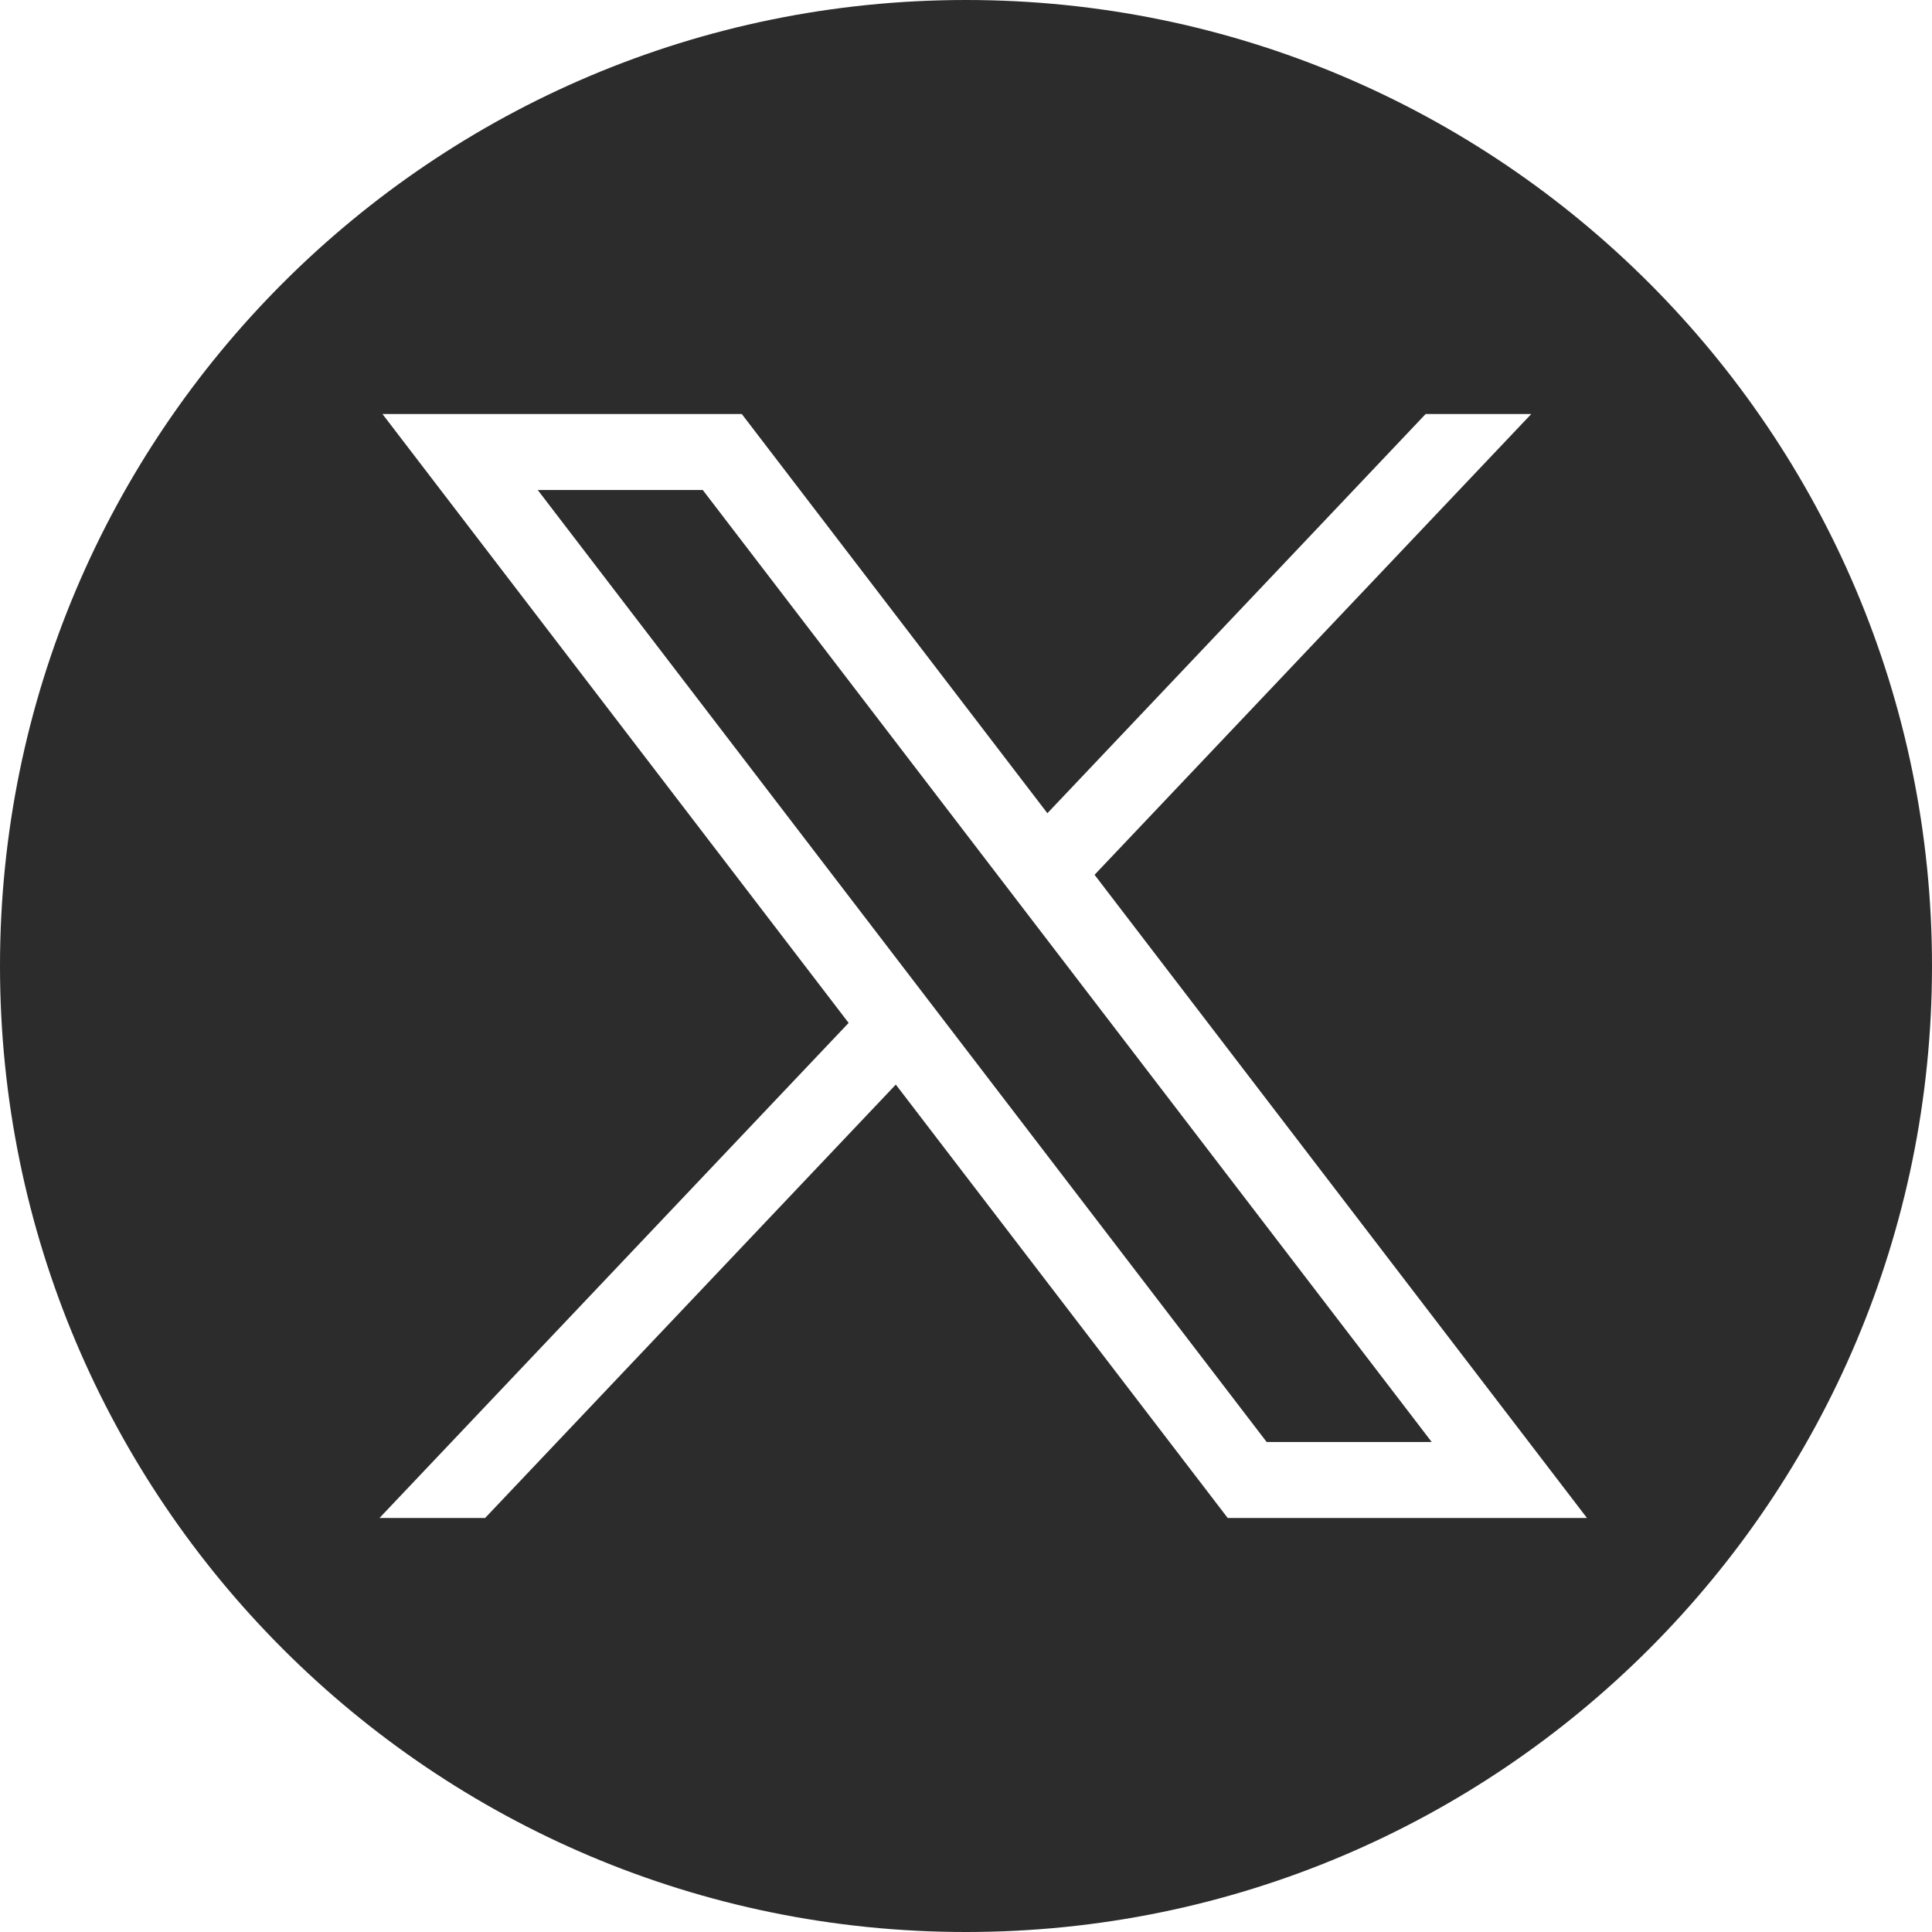 <?xml version="1.0" standalone="no"?><!DOCTYPE svg PUBLIC "-//W3C//DTD SVG 1.1//EN" "http://www.w3.org/Graphics/SVG/1.1/DTD/svg11.dtd"><svg t="1736817752049" class="icon" viewBox="0 0 1024 1024" version="1.1" xmlns="http://www.w3.org/2000/svg" p-id="63818" xmlns:xlink="http://www.w3.org/1999/xlink" width="200" height="200"><path d="M512 0c282.752 0 512 229.248 512 512s-229.248 512-512 512S0 794.752 0 512 229.248 0 512 0zM393.131 219.435H202.709l247.083 322.731-248.661 262.4h55.979l217.685-229.717 175.915 229.717h190.421l-260.992-340.907 231.467-244.224H755.627l-200.491 211.584-162.005-211.627z m-20.651 40.277l386.347 504.576h-87.467L285.013 259.712h87.467z" p-id="63819" fill="#2c2c2c"></path></svg>